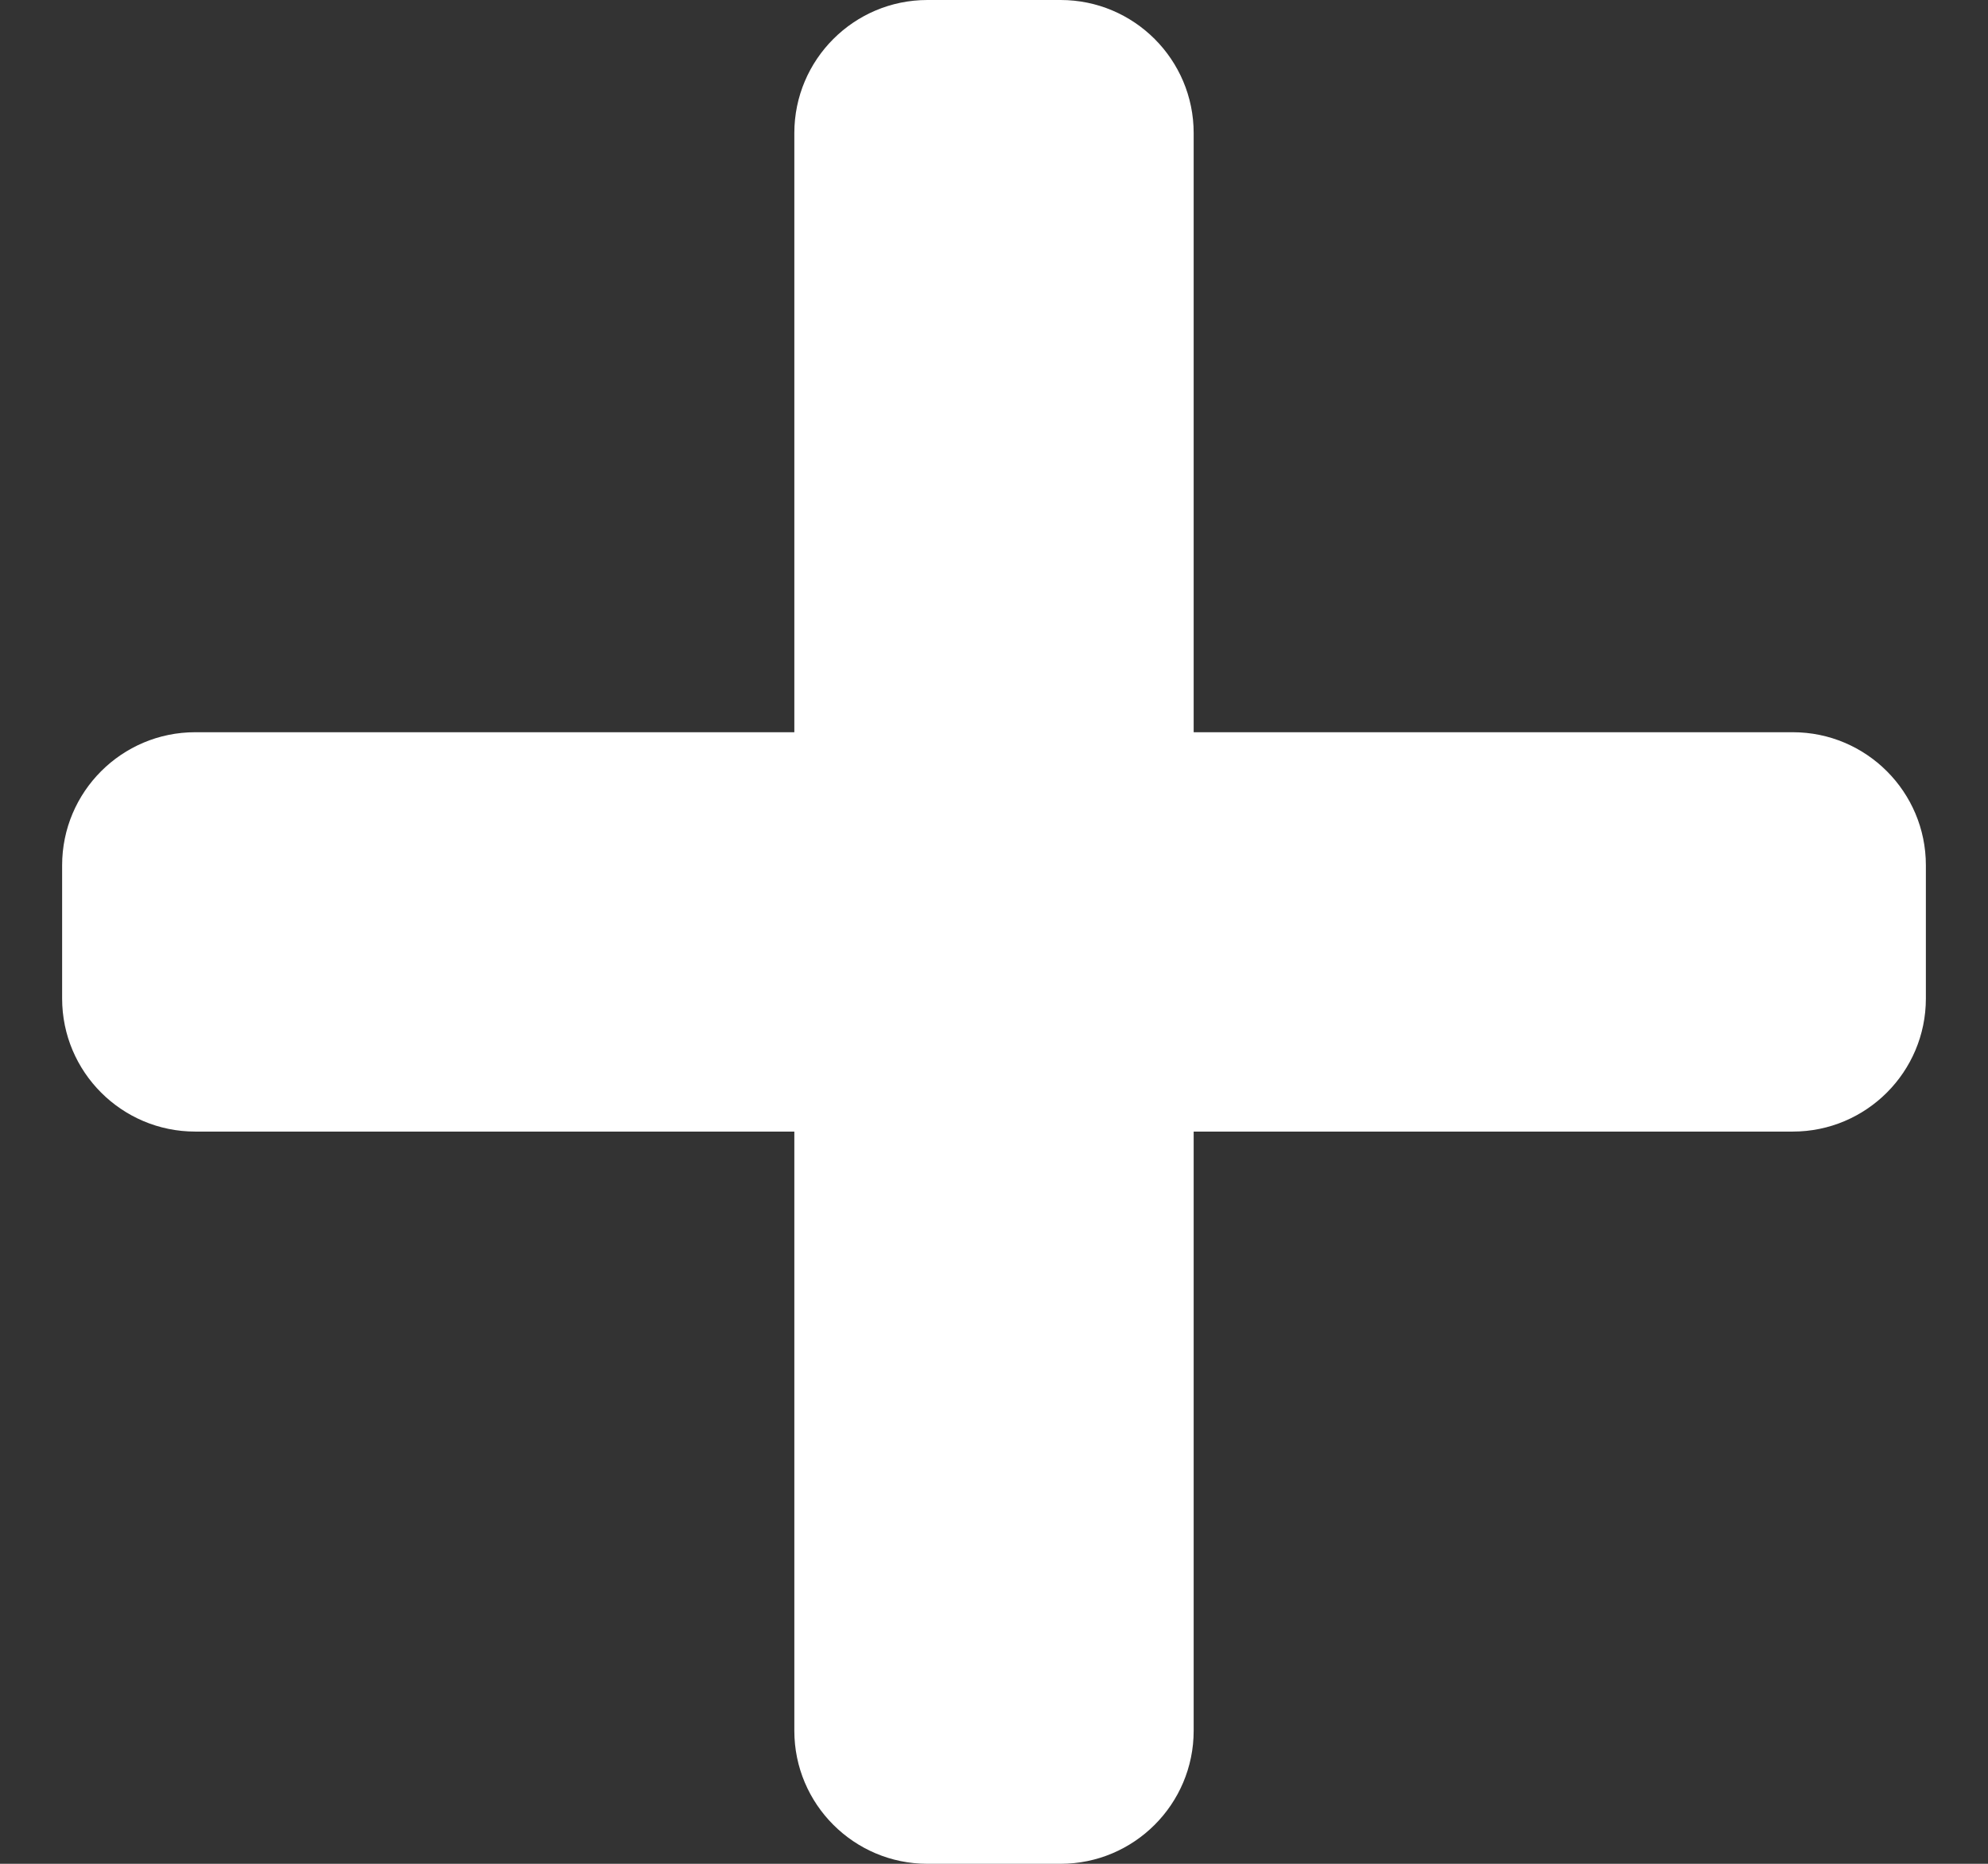 <svg width="16" height="15" viewBox="0 0 16 15" fill="none" xmlns="http://www.w3.org/2000/svg">
<rect x="0" y="0" width="16" height="15" fill="#333333" stroke="none"/>
<path d="M14.429 5.893H9.607V1.071C9.607 0.48 9.127 0 8.536 0H7.464C6.873 0 6.393 0.48 6.393 1.071V5.893H1.571C0.98 5.893 0.5 6.373 0.5 6.964V8.036C0.5 8.627 0.98 9.107 1.571 9.107H6.393V13.929C6.393 14.52 6.873 15 7.464 15H8.536C9.127 15 9.607 14.52 9.607 13.929V9.107H14.429C15.02 9.107 15.5 8.627 15.5 8.036V6.964C15.5 6.373 15.02 5.893 14.429 5.893Z" fill="white"/>
</svg>
